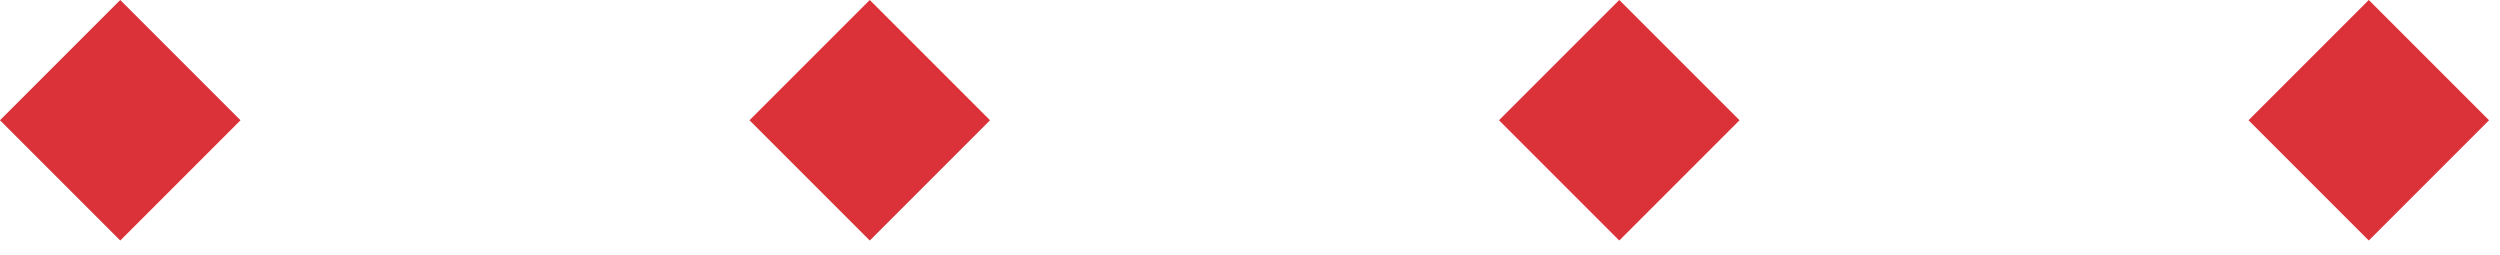 <svg width="147" height="15" viewBox="0 0 147 15" fill="none" xmlns="http://www.w3.org/2000/svg" xmlns:xlink="http://www.w3.org/1999/xlink">
	<desc>
			Created with Pixso.
	</desc>
	<defs/>
	<rect id="Rectangle 29" y="7.071" width="10" height="10" transform="rotate(-45 0 7.071)" fill="#DB3138" fill-opacity="1"/>
	<rect id="Rectangle 30" x="44.071" y="7.071" width="10" height="10" transform="rotate(-45 44.071 7.071)" fill="#DB3138" fill-opacity="1"/>
	<rect id="Rectangle 31" x="88.142" y="7.071" width="10" height="10" transform="rotate(-45 88.142 7.071)" fill="#DB3138" fill-opacity="1"/>
	<rect id="Rectangle 32" x="132.213" y="7.071" width="10" height="10" transform="rotate(-45 132.213 7.071)" fill="#DB3138" fill-opacity="1"/>
</svg>
